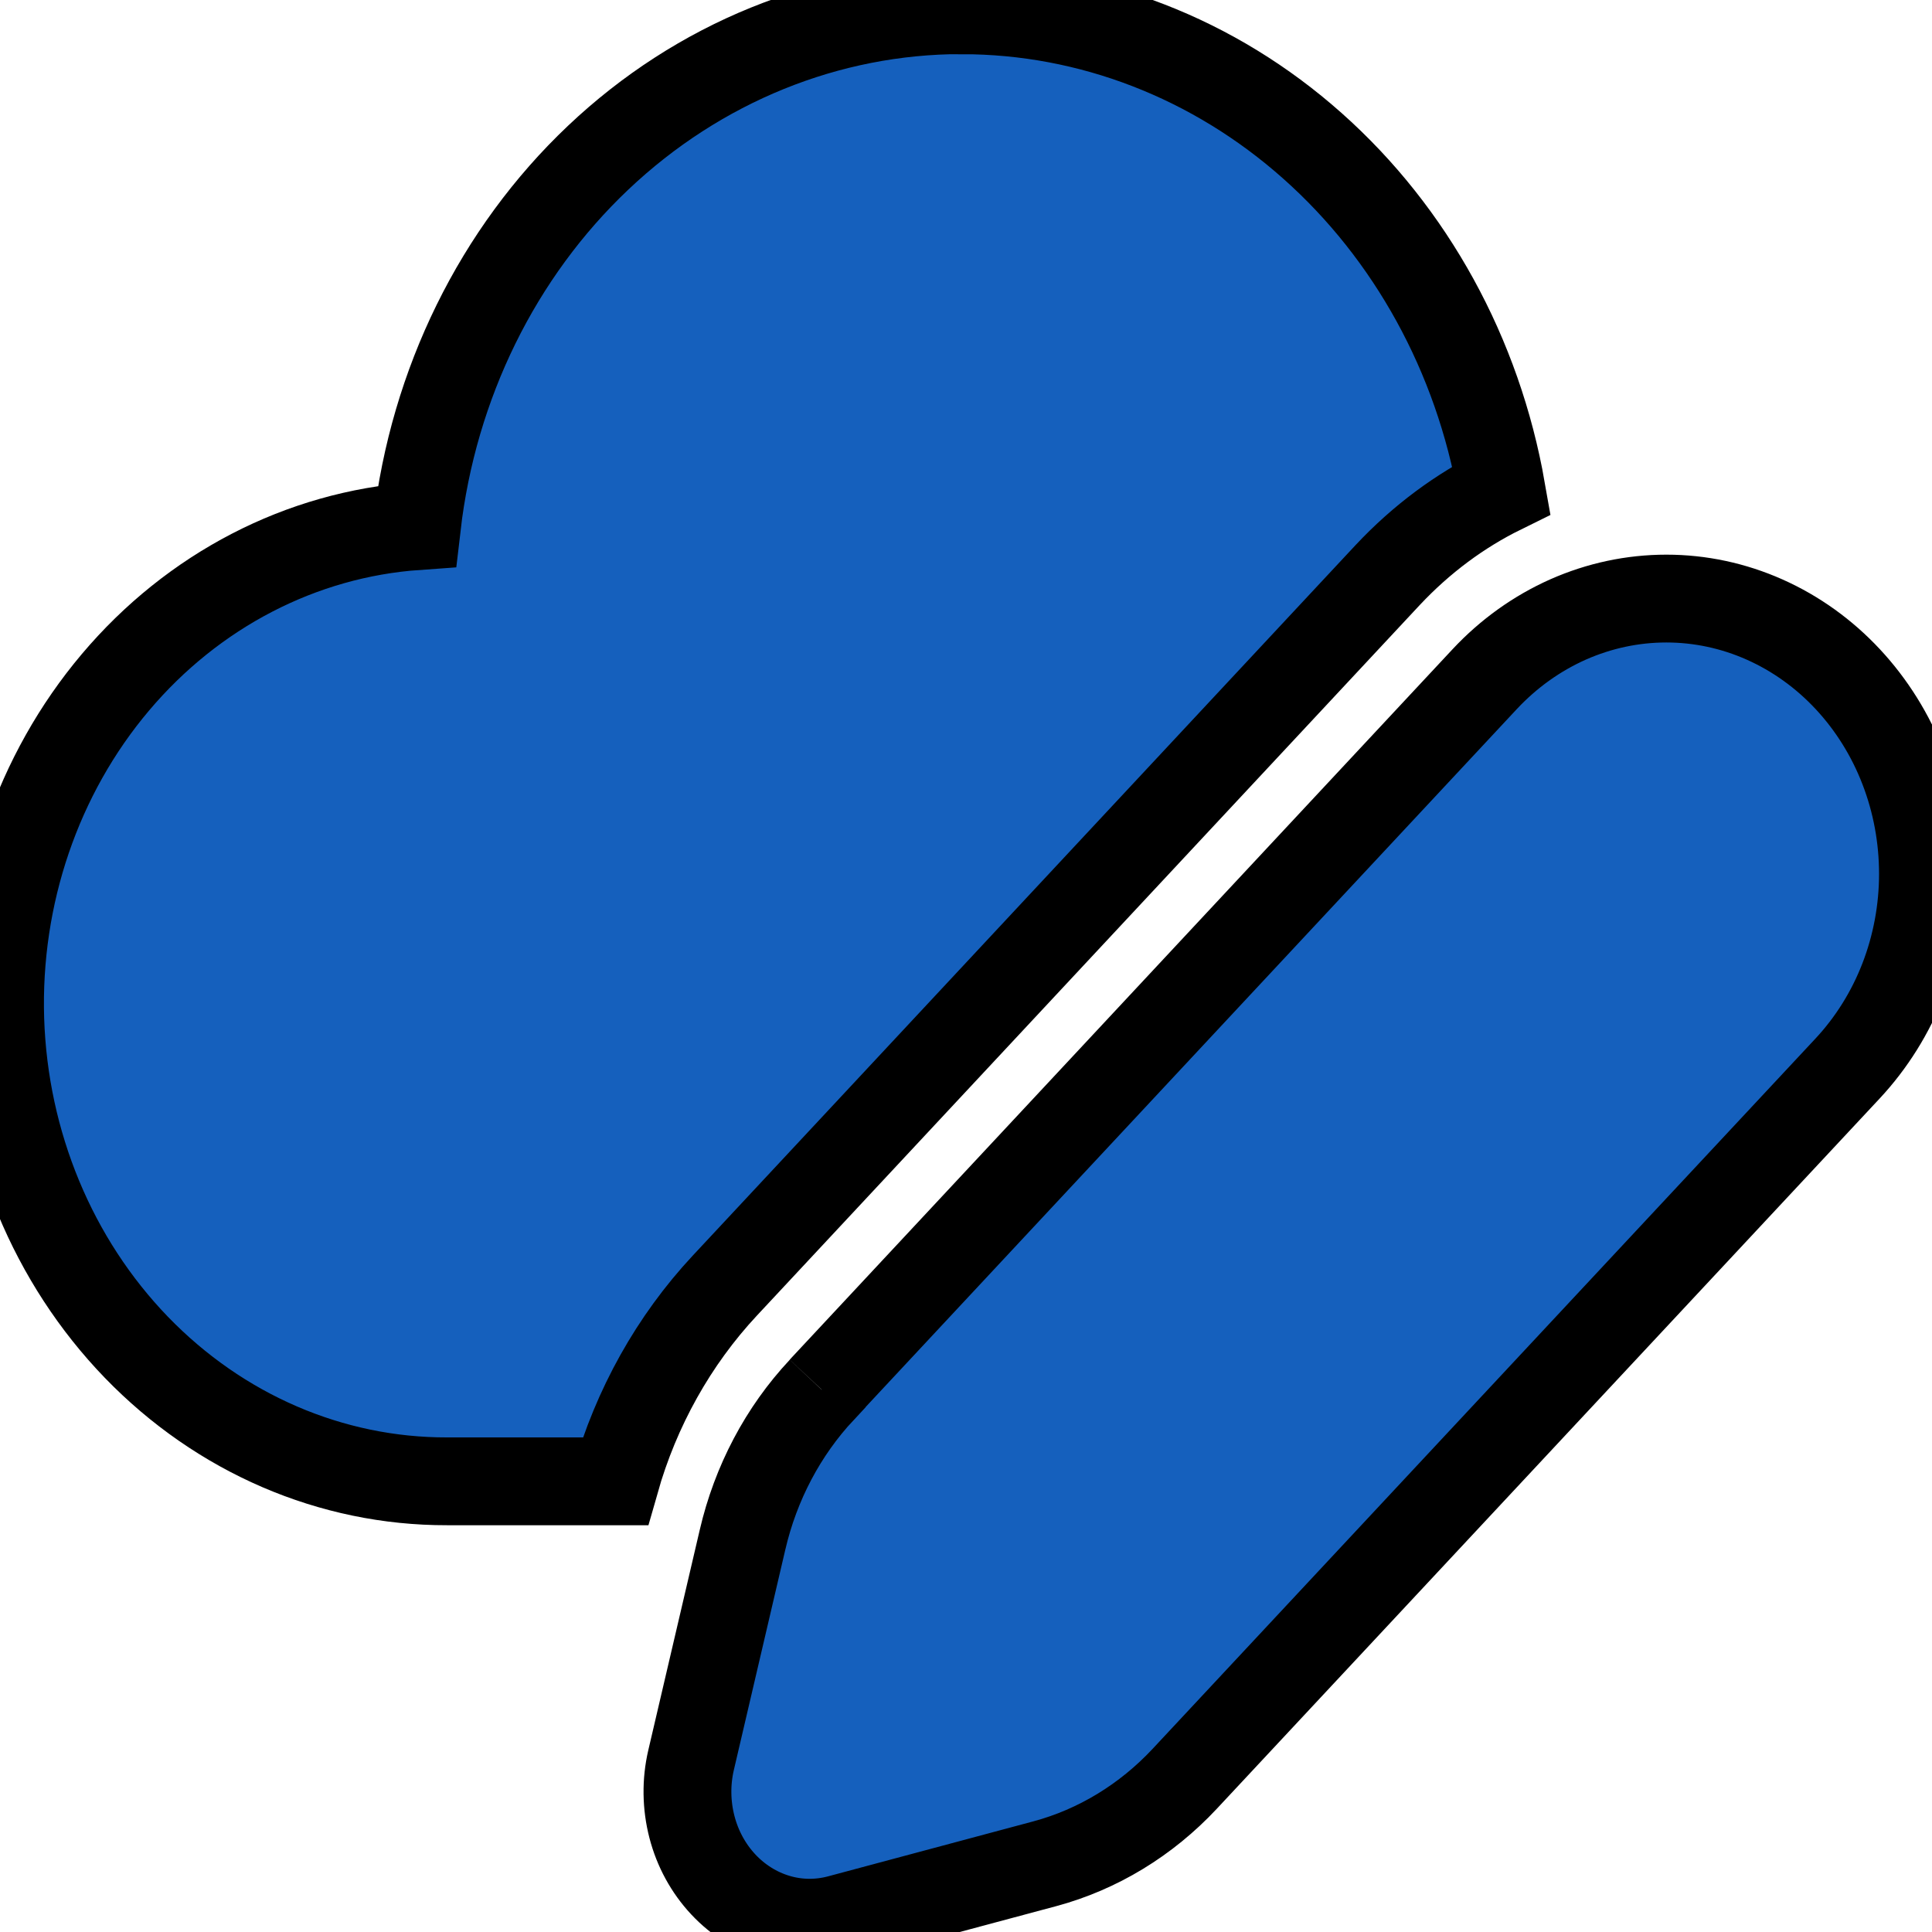 <svg width="22" height="22" xmlns="http://www.w3.org/2000/svg">

 <g>
  <title>background</title>
  <rect fill="none" id="canvas_background" height="22" width="22" padding="0 0 0 0" y="0" x="0"/>
 </g>
 <g>
  <title>Layer 1</title>
  <g stroke="null" id="fluent:cloud-edit-16-filled">
   <path stroke="null" fill="#1560BD" d="m10.952,0.116c-1.525,-0 -2.997,0.597 -4.14,1.679c-1.143,1.082 -1.877,2.574 -2.065,4.196c-1.317,0.093 -2.548,0.731 -3.433,1.779c-0.885,1.048 -1.355,2.425 -1.311,3.838c0.045,1.413 0.601,2.752 1.55,3.734c0.95,0.982 2.218,1.529 3.538,1.526l1.915,0c0.238,-0.839 0.666,-1.605 1.247,-2.228l7.548,-8.091c0.388,-0.414 0.828,-0.737 1.297,-0.968c-0.269,-1.536 -1.031,-2.923 -2.153,-3.92c-1.122,-0.998 -2.534,-1.544 -3.993,-1.544zm-1.594,15.708l7.549,-8.091c0.272,-0.291 0.594,-0.521 0.949,-0.679c0.355,-0.157 0.735,-0.238 1.119,-0.238c0.384,0 0.764,0.081 1.119,0.239c0.355,0.158 0.677,0.389 0.948,0.68c0.271,0.291 0.487,0.637 0.633,1.017c0.147,0.38 0.222,0.788 0.222,1.199c-0,0.411 -0.076,0.819 -0.223,1.199c-0.147,0.38 -0.363,0.725 -0.634,1.016l-7.549,8.089c-0.44,0.471 -0.991,0.806 -1.594,0.968l-2.341,0.627c-0.233,0.062 -0.477,0.059 -0.708,-0.01c-0.231,-0.069 -0.442,-0.2 -0.612,-0.382c-0.17,-0.182 -0.293,-0.407 -0.357,-0.655c-0.064,-0.248 -0.068,-0.509 -0.01,-0.759l0.586,-2.509c0.15,-0.647 0.462,-1.238 0.903,-1.709l0,-0.002z" id="Vector"/>
  </g>
 </g>
</svg>